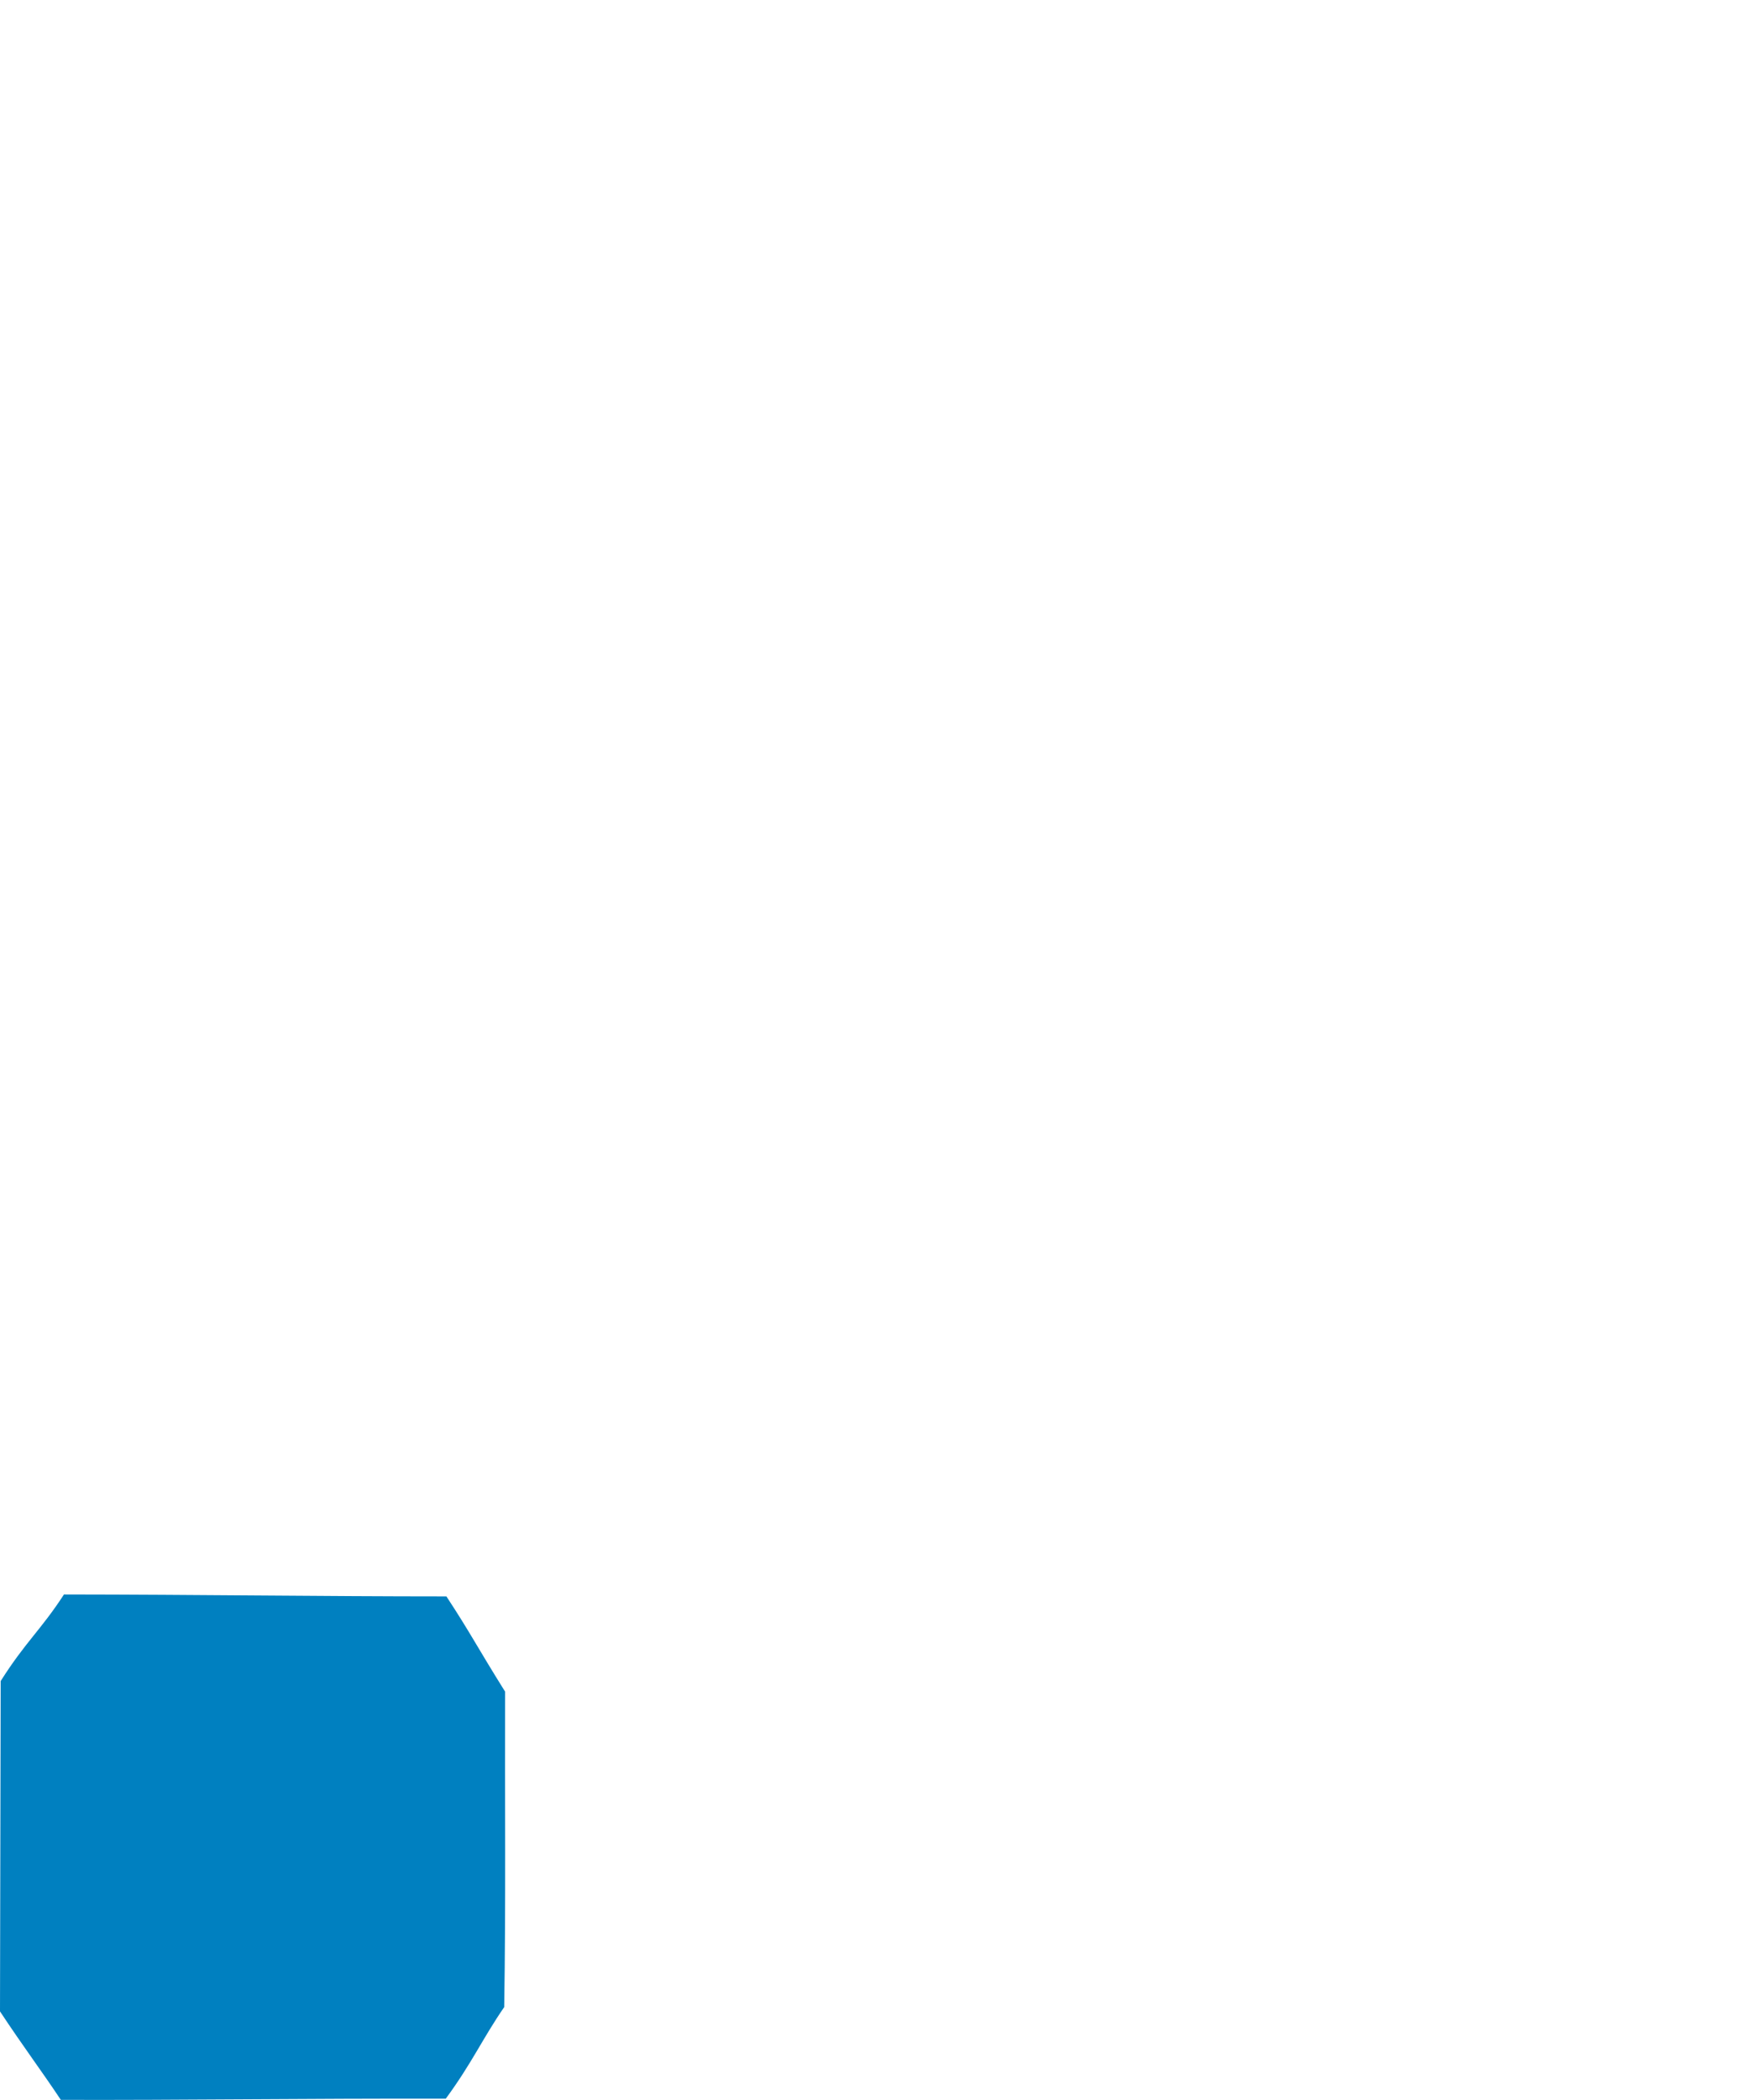<?xml version="1.0" encoding="UTF-8" standalone="no"?>
<svg
   xmlns:dc="http://purl.org/dc/elements/1.1/"
   xmlns:cc="http://creativecommons.org/ns#"
   xmlns:rdf="http://www.w3.org/1999/02/22-rdf-syntax-ns#"
   xmlns:svg="http://www.w3.org/2000/svg"
   xmlns="http://www.w3.org/2000/svg"
   xmlns:sodipodi="http://sodipodi.sourceforge.net/DTD/sodipodi-0.dtd"
   xmlns:inkscape="http://www.inkscape.org/namespaces/inkscape"
   version="1.0"
   width="233.6pt"
   height="279.188pt"
   viewBox="0 0 233.6 279.188"
   preserveAspectRatio="xMidYMid meet"
   id="svg2"
   inkscape:version="0.91 r13725"
   sodipodi:docname="SUSI_Letter_dot_Blue.svg">
  <defs
     id="defs20" />
  <sodipodi:namedview
     pagecolor="#ffffff"
     bordercolor="#666666"
     borderopacity="1"
     objecttolerance="10"
     gridtolerance="10"
     guidetolerance="10"
     inkscape:pageopacity="0"
     inkscape:pageshadow="2"
     inkscape:window-width="1288"
     inkscape:window-height="1013"
     id="namedview18"
     showgrid="false"
     fit-margin-top="0"
     fit-margin-left="0"
     fit-margin-right="0"
     fit-margin-bottom="0"
     inkscape:zoom="1.3184265"
     inkscape:cx="162.8021"
     inkscape:cy="89.556458"
     inkscape:window-x="444"
     inkscape:window-y="0"
     inkscape:window-maximized="0"
     inkscape:current-layer="svg2" />
  <path
     style="fill:#0080c0"
     d="M 8.091,279.181 C 5.607,275.437 3.121,272.142 0,267.421 l 0.089,-43.92 c 3.336,-5.263 5.305,-6.73 8.421,-11.514 17.91,0.018 34.295,0.258 50.876,0.258 3.208,4.881 4.088,6.719 7.808,12.663 -0.045,13.979 0.101,27.961 -0.118,41.938 -2.897,4.198 -4.274,7.42 -7.778,12.18 -18.811,-0.039 -35.429,0.204 -51.207,0.154 z"
     id="path4199"
     inkscape:connector-curvature="0" />
</svg>
